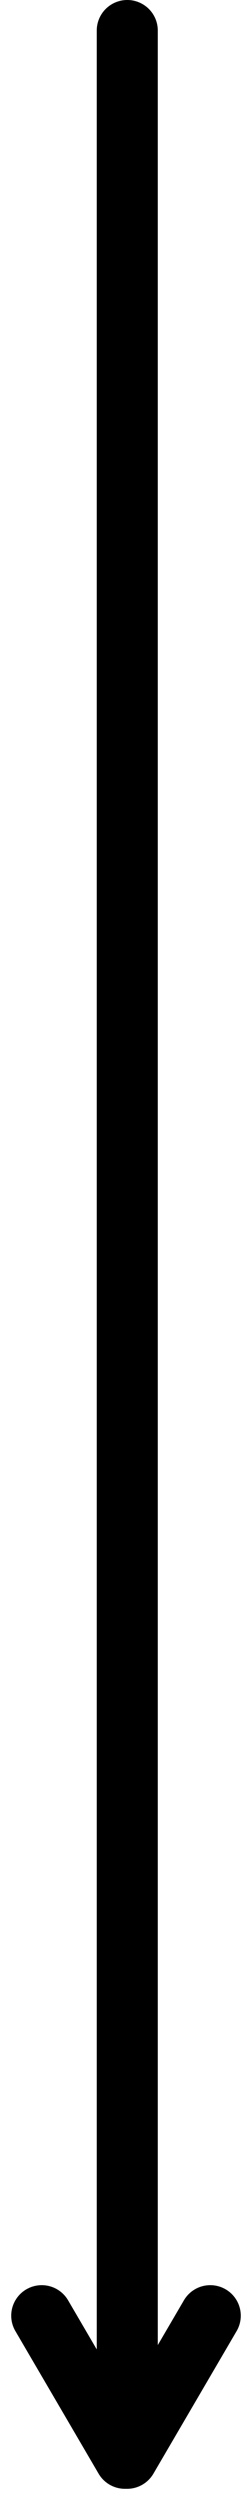 <svg xmlns="http://www.w3.org/2000/svg"  viewBox="0 0 45.426 450.326">
  <g id="seta" transform="translate(37.903 5.5) rotate(90)">
    <line id="Linha_2" data-name="Linha 2" x2="436.81" transform="translate(0 14.961)" fill="none" stroke="#000" stroke-linecap="round" stroke-width="11"/>
    <line id="Linha_3" data-name="Linha 3" y1="15" x2="25.684" transform="translate(411.619 15.38)" fill="none" stroke="#000" stroke-linecap="round" stroke-width="11"/>
    <line id="Linha_4" data-name="Linha 4" x2="25.684" y2="15" transform="translate(411.619)" fill="none" stroke="#000" stroke-linecap="round" stroke-width="11"/>
  </g>
</svg>
